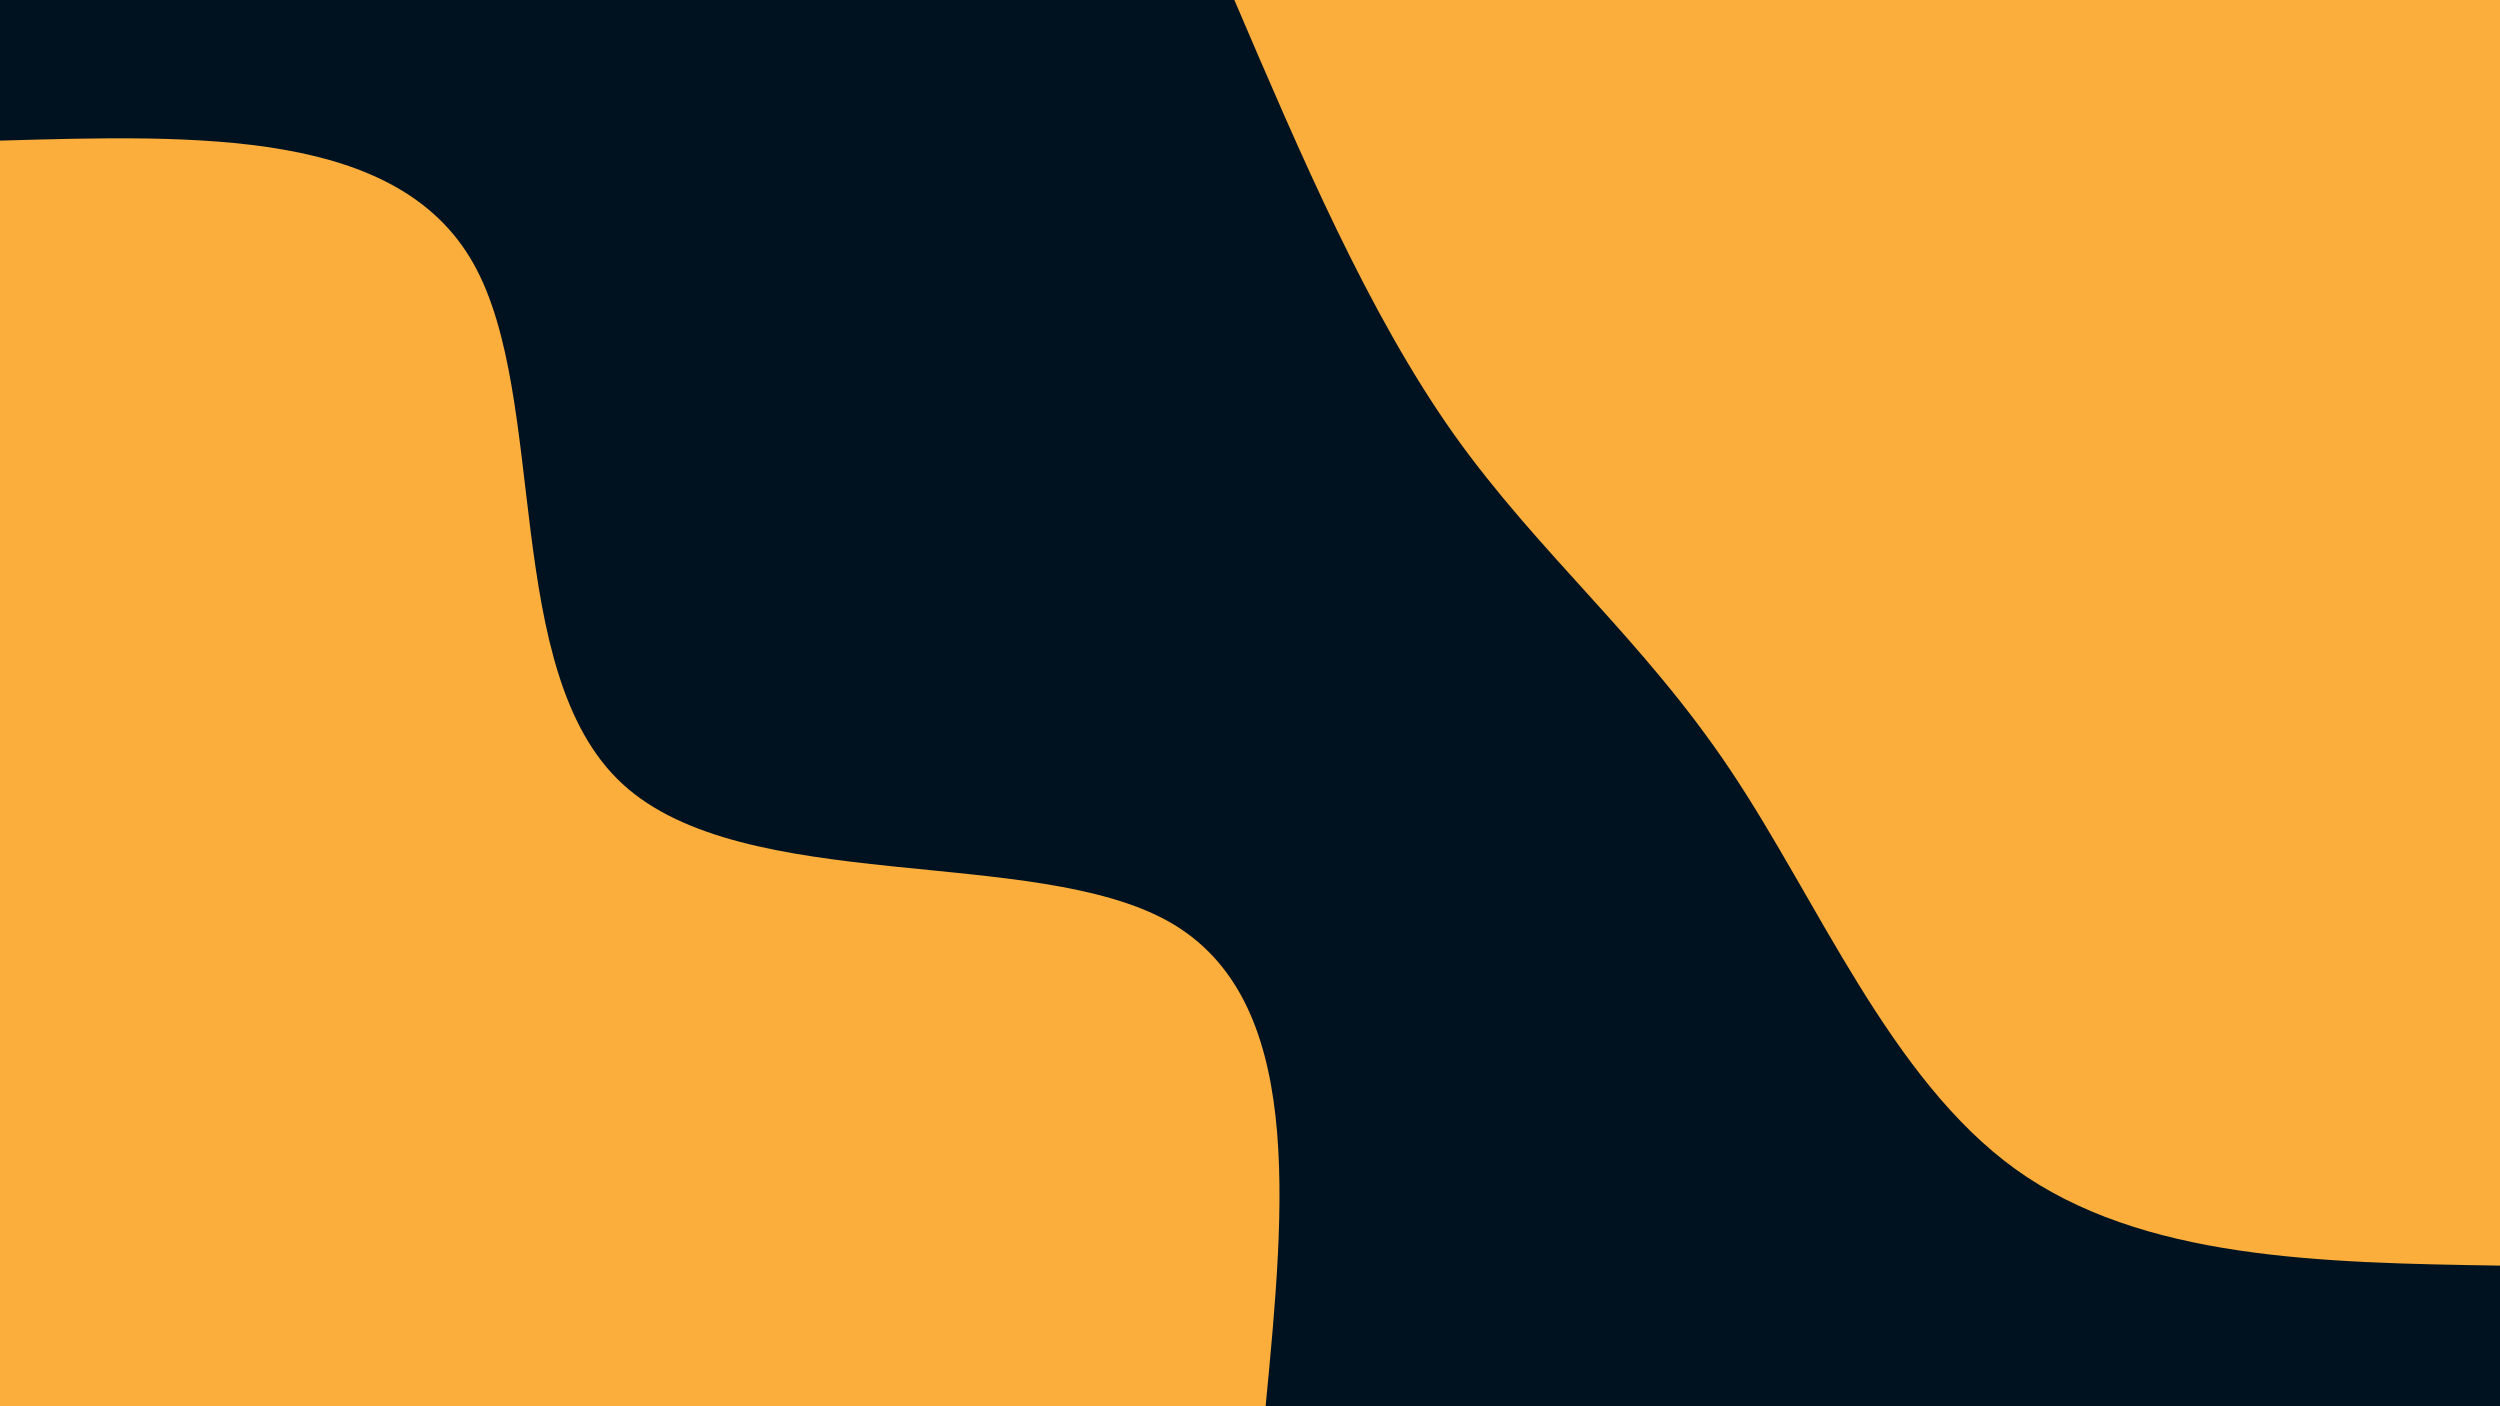 <svg id="visual" viewBox="0 0 960 540" width="960" height="540" xmlns="http://www.w3.org/2000/svg" xmlns:xlink="http://www.w3.org/1999/xlink" version="1.1"><rect x="0" y="0" width="960" height="540" fill="#001220"></rect><defs><linearGradient id="grad1_0" x1="43.8%" y1="0%" x2="100%" y2="100%"><stop offset="14.444%" stop-color="#001220" stop-opacity="1"></stop><stop offset="85.556%" stop-color="#001220" stop-opacity="1"></stop></linearGradient></defs><defs><linearGradient id="grad2_0" x1="0%" y1="0%" x2="56.3%" y2="100%"><stop offset="14.444%" stop-color="#001220" stop-opacity="1"></stop><stop offset="85.556%" stop-color="#001220" stop-opacity="1"></stop></linearGradient></defs><g transform="translate(960, 0)"><path d="M0 486C-68.9 484.9 -137.7 483.7 -186 449C-234.2 414.3 -261.8 346 -295.6 295.6C-329.3 245.2 -369.1 212.7 -401.9 166.5C-434.6 120.2 -460.3 60.1 -486 0L0 0Z" fill="#FBAE3C"></path></g><g transform="translate(0, 540)"><path d="M0 -486C76.4 -488.2 152.8 -490.4 181.8 -438.8C210.8 -387.3 192.4 -282 239 -239C285.6 -196 397 -215.4 449 -186C501 -156.5 493.5 -78.3 486 0L0 0Z" fill="#FBAE3C"></path></g></svg>